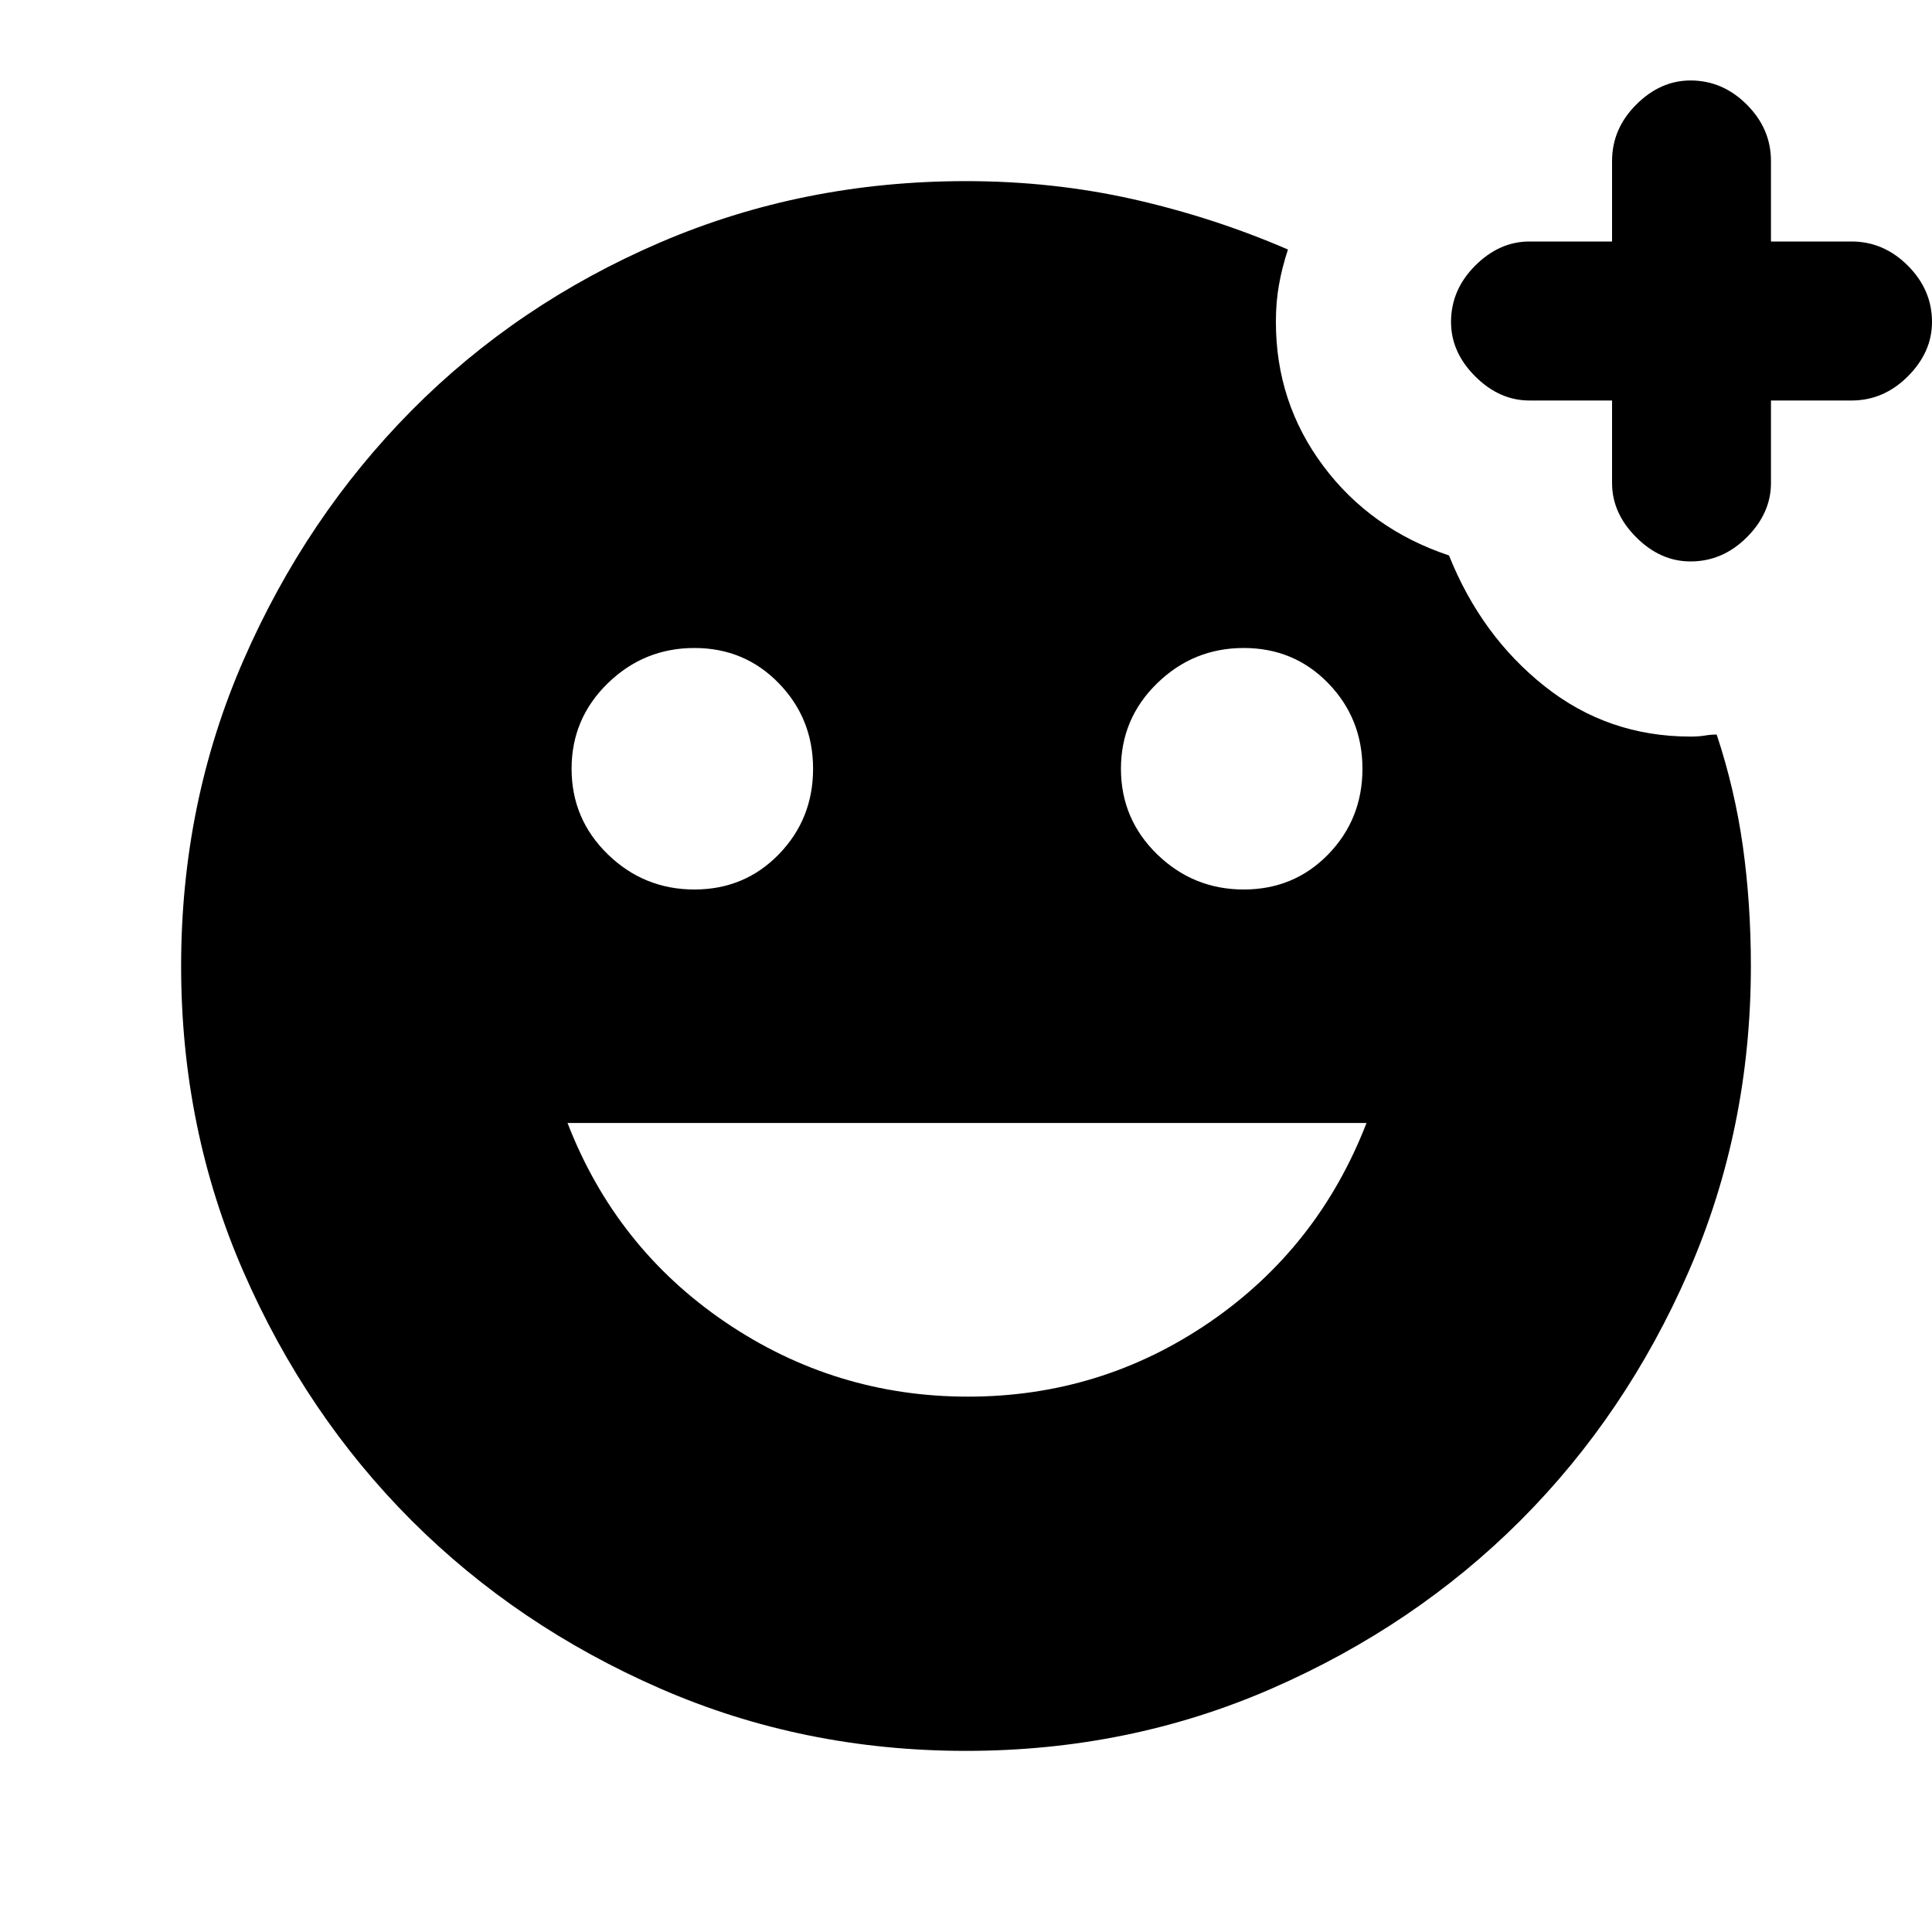 <svg xmlns="http://www.w3.org/2000/svg" height="20" width="20"><path d="M16.688 4.146H15.833Q15.521 4.146 15.271 3.896Q15.021 3.646 15.021 3.333Q15.021 3 15.271 2.75Q15.521 2.5 15.833 2.5H16.688V1.667Q16.688 1.333 16.938 1.083Q17.188 0.833 17.5 0.833Q17.833 0.833 18.083 1.083Q18.333 1.333 18.333 1.667V2.5H19.167Q19.5 2.5 19.75 2.75Q20 3 20 3.333Q20 3.646 19.75 3.896Q19.5 4.146 19.167 4.146H18.333V5Q18.333 5.312 18.083 5.562Q17.833 5.812 17.5 5.812Q17.188 5.812 16.938 5.562Q16.688 5.312 16.688 5ZM10 18.125Q8.312 18.125 6.833 17.479Q5.354 16.833 4.26 15.74Q3.167 14.646 2.521 13.167Q1.875 11.688 1.875 10Q1.875 8.312 2.521 6.833Q3.167 5.354 4.26 4.25Q5.354 3.146 6.833 2.51Q8.312 1.875 10 1.875Q10.896 1.875 11.729 2.062Q12.562 2.25 13.333 2.583Q13.271 2.771 13.24 2.948Q13.208 3.125 13.208 3.333Q13.208 4.167 13.698 4.823Q14.188 5.479 15 5.75Q15.333 6.583 15.99 7.104Q16.646 7.625 17.5 7.625Q17.583 7.625 17.646 7.615Q17.708 7.604 17.771 7.604Q17.958 8.167 18.042 8.76Q18.125 9.354 18.125 10Q18.125 11.688 17.479 13.167Q16.833 14.646 15.74 15.74Q14.646 16.833 13.167 17.479Q11.688 18.125 10 18.125ZM12.875 9.208Q13.396 9.208 13.75 8.844Q14.104 8.479 14.104 7.958Q14.104 7.438 13.75 7.073Q13.396 6.708 12.875 6.708Q12.354 6.708 11.979 7.073Q11.604 7.438 11.604 7.958Q11.604 8.479 11.979 8.844Q12.354 9.208 12.875 9.208ZM7.188 9.208Q7.708 9.208 8.062 8.844Q8.417 8.479 8.417 7.958Q8.417 7.438 8.062 7.073Q7.708 6.708 7.188 6.708Q6.667 6.708 6.292 7.073Q5.917 7.438 5.917 7.958Q5.917 8.479 6.292 8.844Q6.667 9.208 7.188 9.208ZM10.021 14.458Q11.396 14.458 12.521 13.688Q13.646 12.917 14.146 11.625H5.875Q6.375 12.917 7.51 13.688Q8.646 14.458 10.021 14.458Z"/></svg>